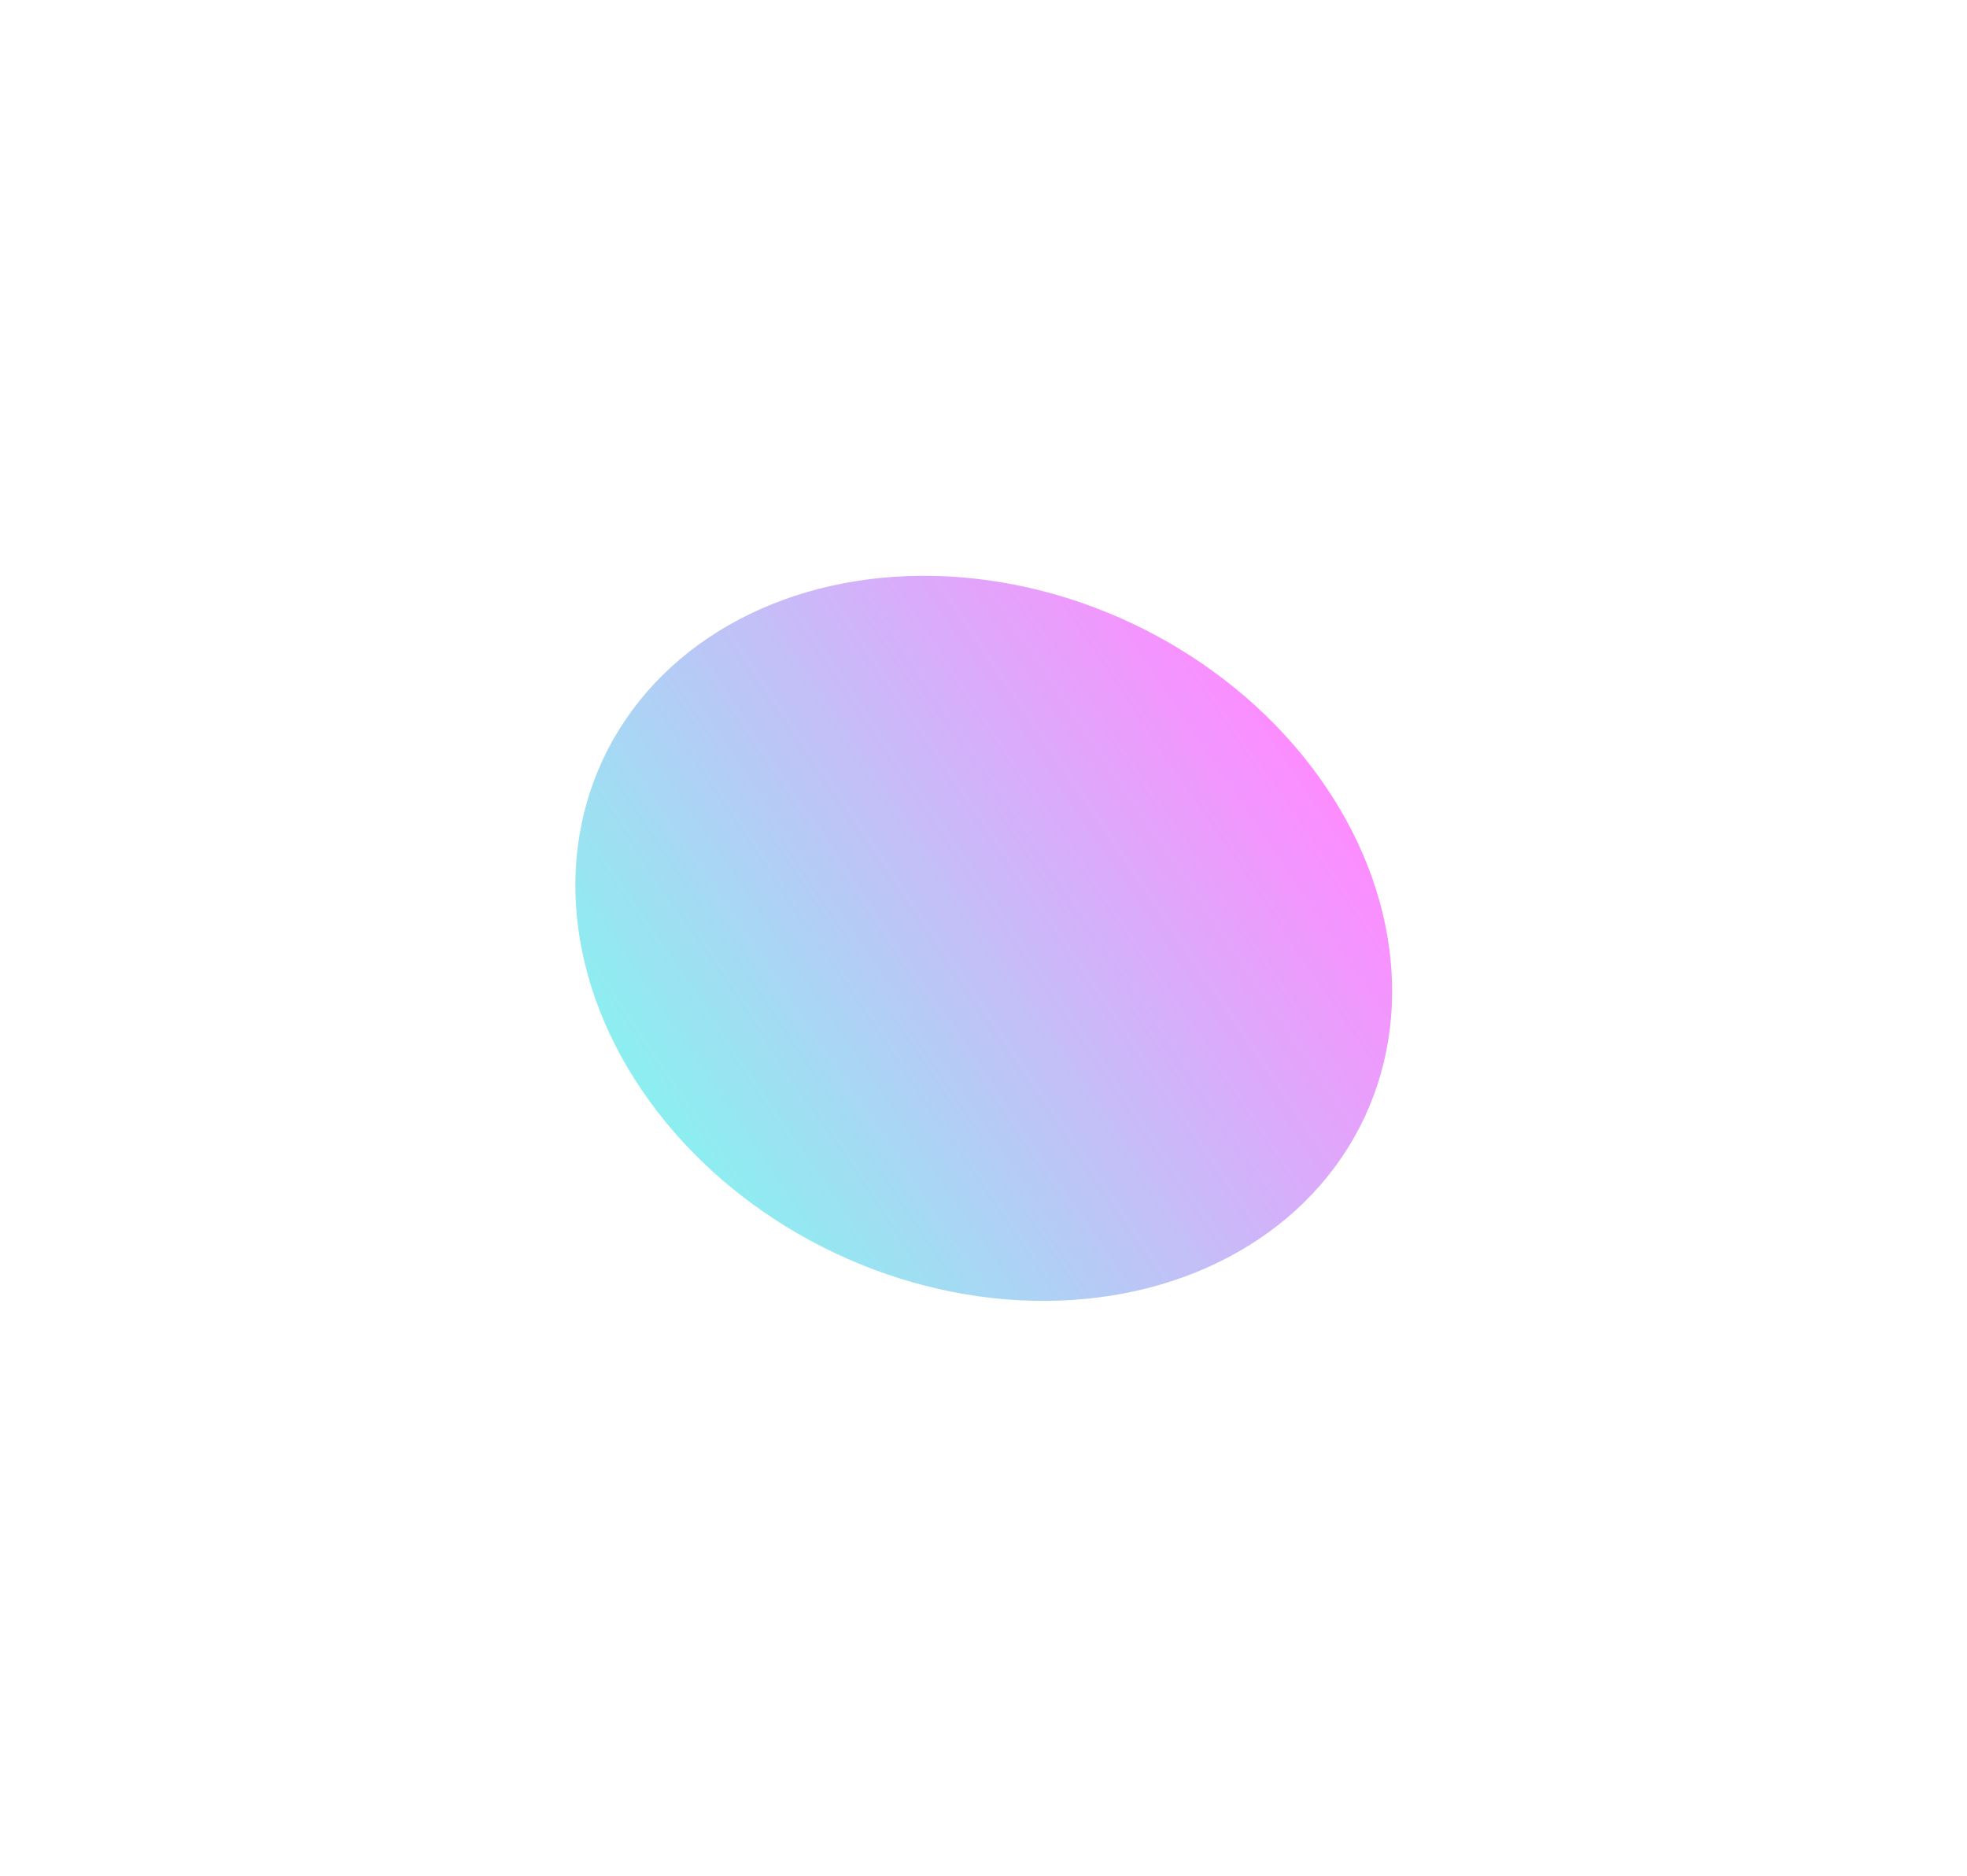 <svg width="1493" height="1424" viewBox="0 0 1493 1424" fill="none" xmlns="http://www.w3.org/2000/svg">
<g opacity="0.45" filter="url(#filter0_f_1_890)">
<ellipse cx="284.064" cy="301.855" rx="284.064" ry="301.855" transform="matrix(0.914 -0.405 -0.561 -0.828 656.392 1077.11)" fill="url(#paint0_linear_1_890)"/>
</g>
<defs>
<filter id="filter0_f_1_890" x="0.908" y="0.795" width="1492" height="1422.52" filterUnits="userSpaceOnUse" color-interpolation-filters="sRGB">
<feFlood flood-opacity="0" result="BackgroundImageFix"/>
<feBlend mode="normal" in="SourceGraphic" in2="BackgroundImageFix" result="shape"/>
<feGaussianBlur stdDeviation="218" result="effect1_foregroundBlur_1_890"/>
</filter>
<linearGradient id="paint0_linear_1_890" x1="0" y1="301.855" x2="568.129" y2="301.855" gradientUnits="userSpaceOnUse">
<stop stop-color="#00DBDE"/>
<stop offset="1" stop-color="#FC00FF"/>
</linearGradient>
</defs>
</svg>
